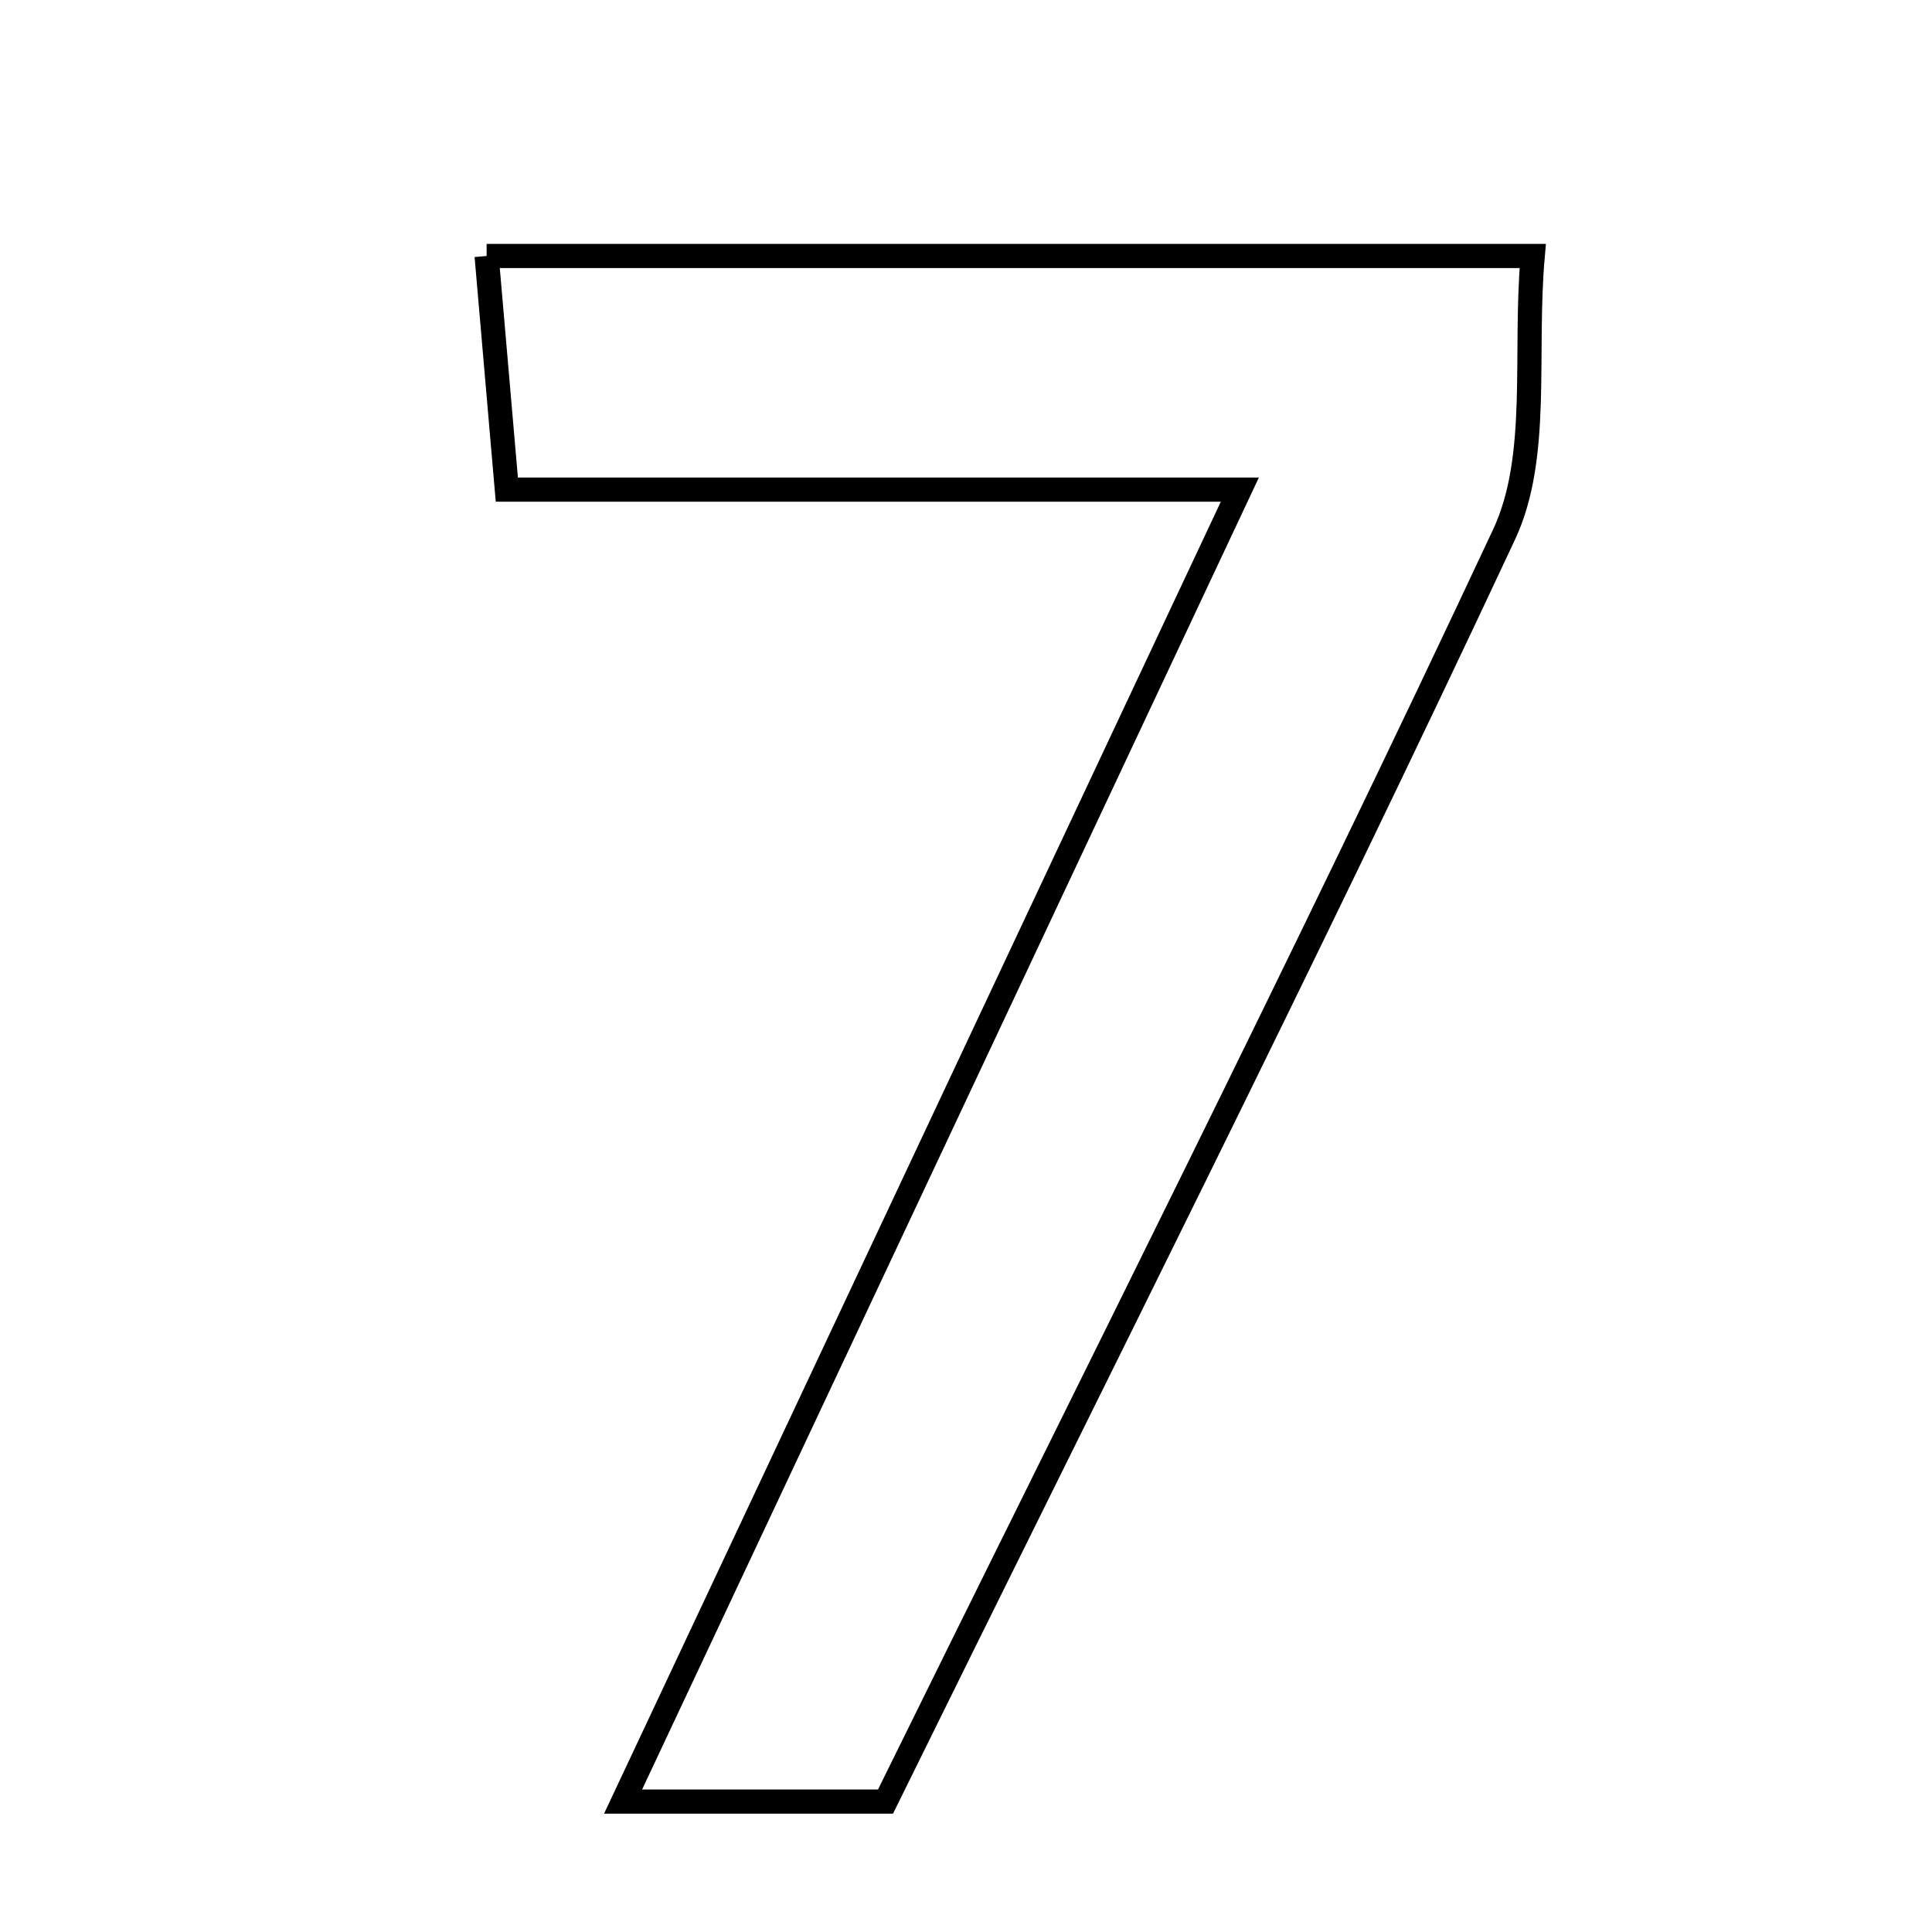<svg xmlns="http://www.w3.org/2000/svg" viewBox="0.0 0.0 24.0 24.0" height="200px" width="200px"><path fill="none" stroke="black" stroke-width=".3" stroke-opacity="1.0"  filling="0" d="M6.045 3.18 C10.392 3.18 14.552 3.18 19.04 3.18 C18.932 4.411 19.134 5.678 18.684 6.64 C16.199 11.951 13.556 17.187 11 22.38 C9.873 22.38 9.006 22.38 7.74 22.38 C10.301 16.933 12.76 11.701 15.402 6.082 C12.088 6.082 9.29 6.082 6.296 6.082 C6.206 5.036 6.134 4.21 6.045 3.18"></path></svg>